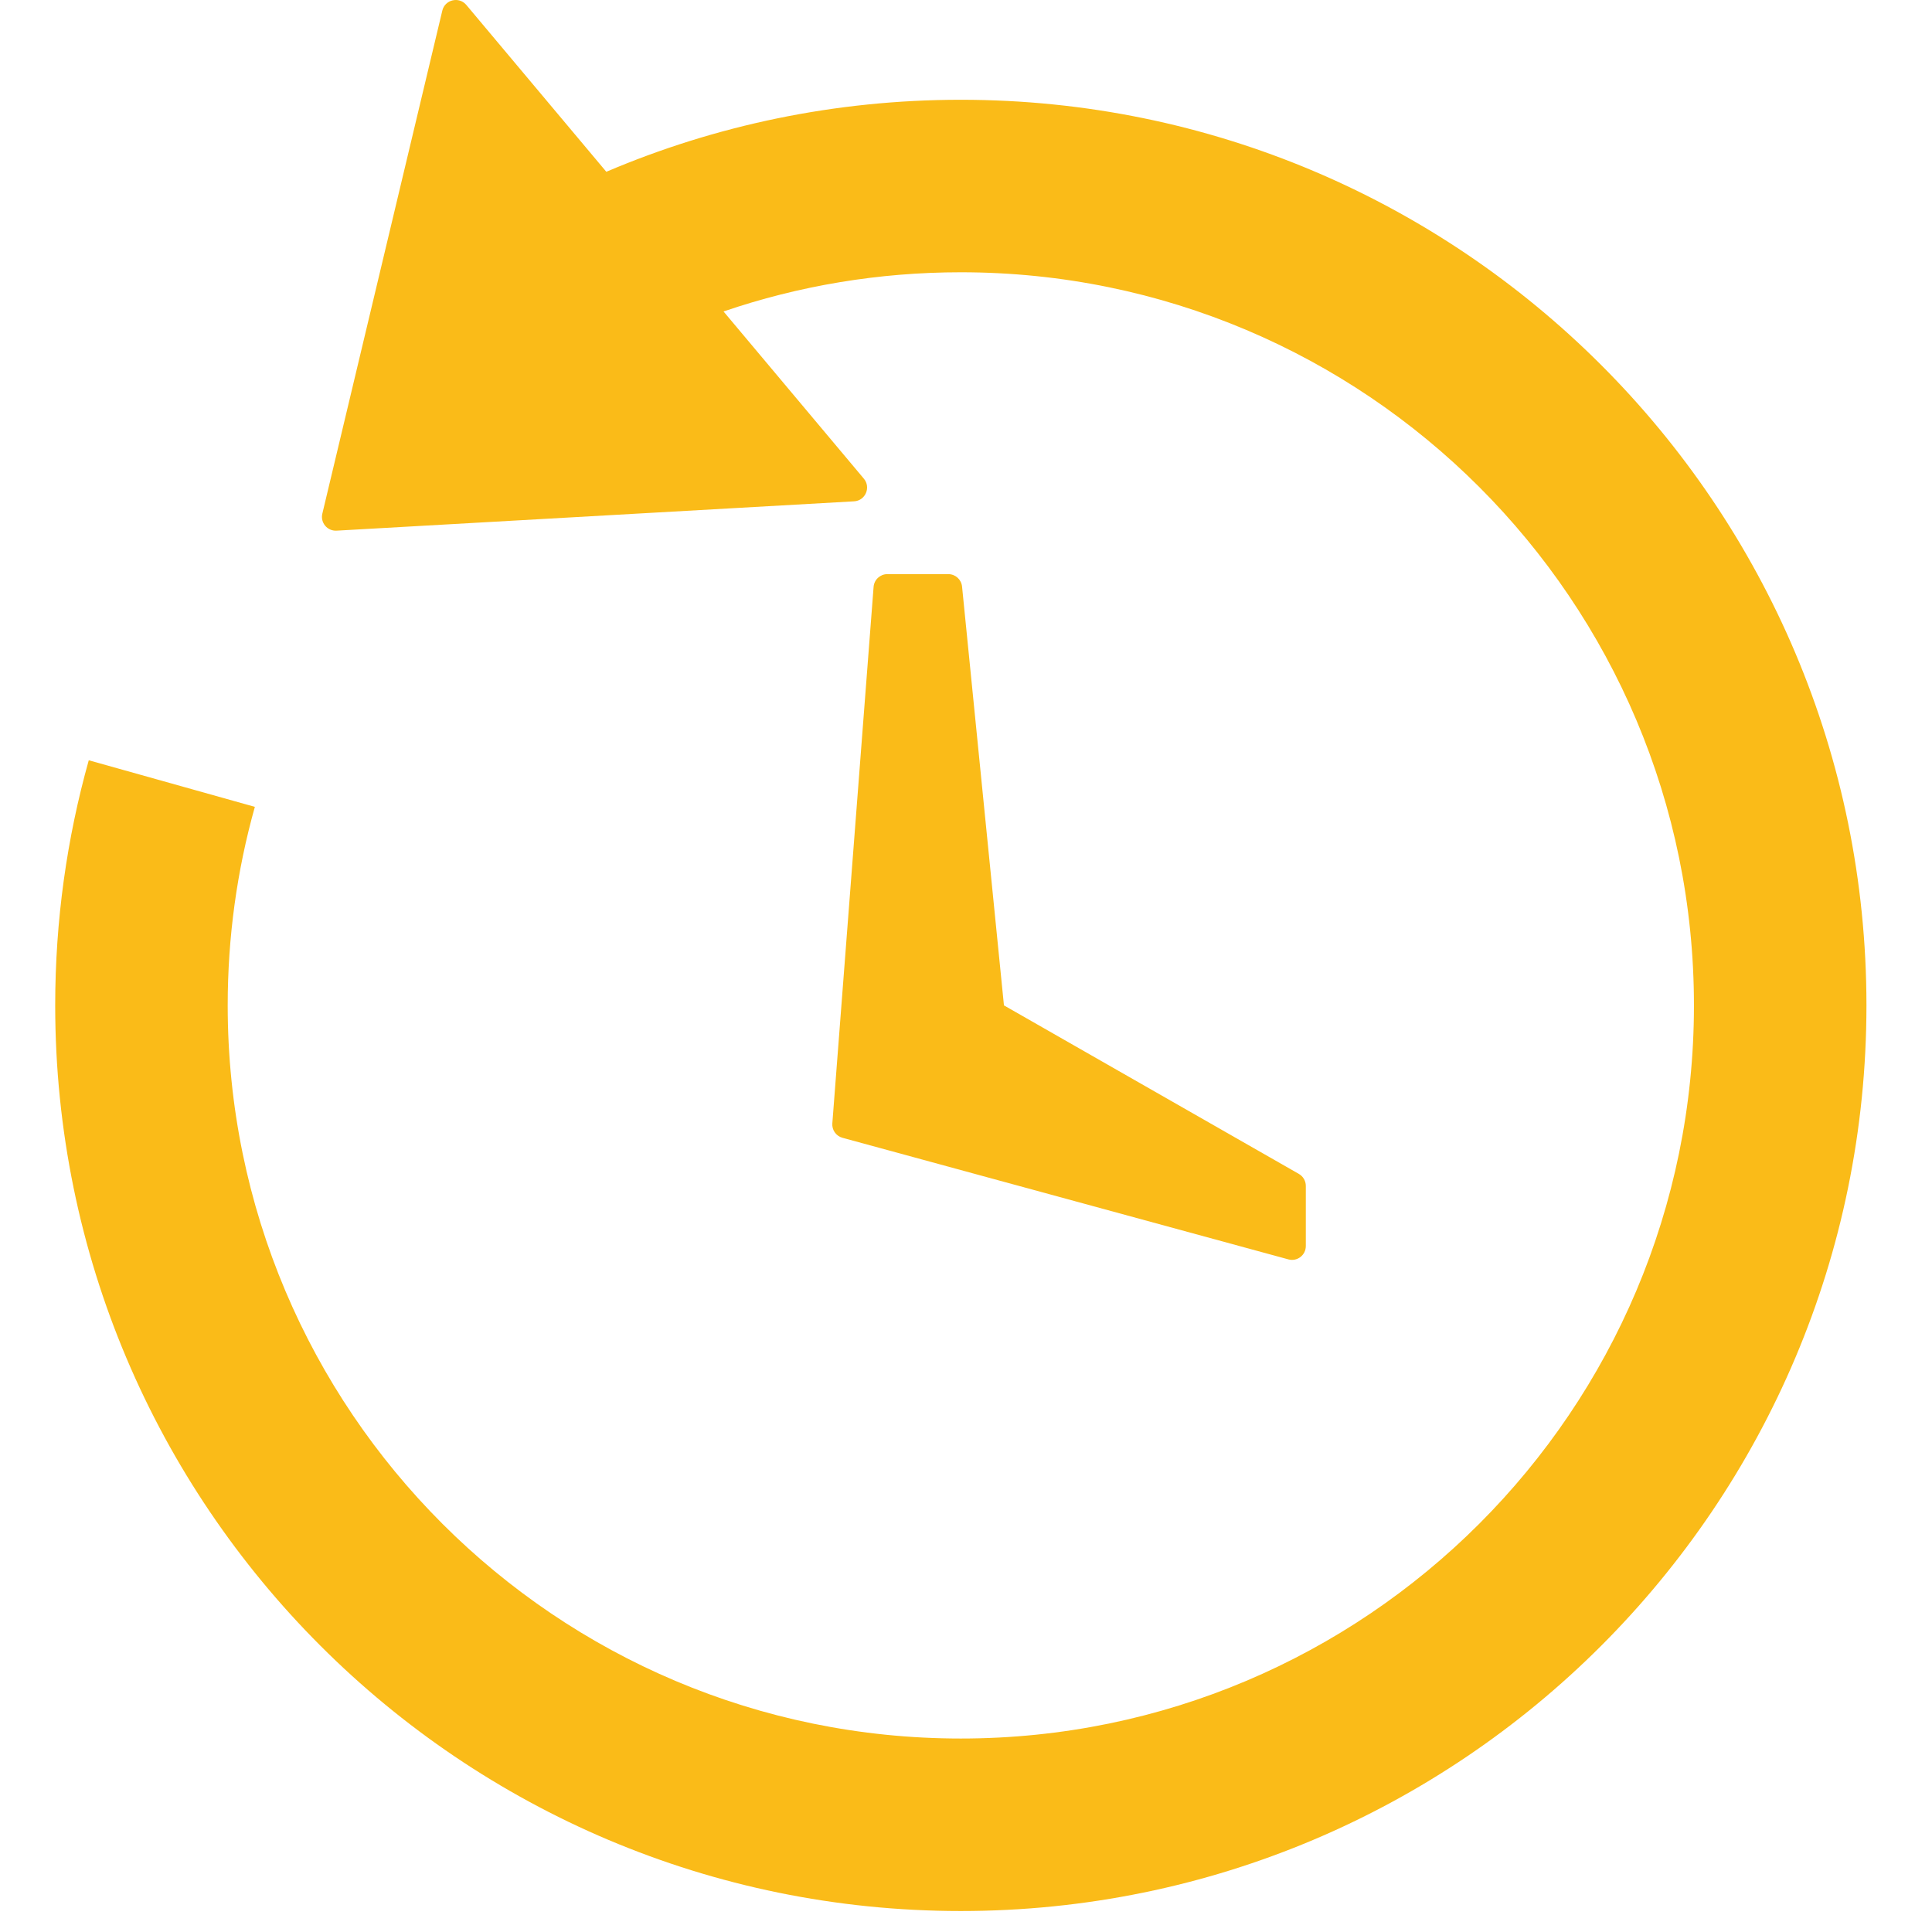 <svg width="65" height="65" viewBox="0 0 66 70" fill="none" xmlns="http://www.w3.org/2000/svg">
<path fill-rule="evenodd" clip-rule="evenodd" d="M29.652 21.264C29.672 21.003 29.889 20.802 30.15 20.802H32.36C32.617 20.802 32.832 20.997 32.857 21.253L34.375 36.427L45.06 42.533C45.216 42.622 45.312 42.788 45.312 42.967V45.148C45.312 45.477 44.999 45.717 44.681 45.63L28.523 41.224C28.292 41.16 28.138 40.942 28.157 40.703L29.652 21.264Z" fill="#FABB18"/>
<path fill-rule="evenodd" clip-rule="evenodd" d="M14.896 0.179C14.632 -0.136 14.122 -0.015 14.026 0.384L9.679 18.611C9.601 18.937 9.859 19.245 10.193 19.227L28.944 18.164C29.355 18.141 29.563 17.659 29.299 17.343L24.215 11.285C26.945 10.352 29.84 9.865 32.812 9.865C47.483 9.865 59.375 21.757 59.375 36.427C59.375 51.097 47.483 62.99 32.812 62.99C18.142 62.99 6.25 51.097 6.25 36.427C6.25 33.965 6.583 31.552 7.234 29.234L1.216 27.546C0.424 30.371 0 33.349 0 36.427C0 54.549 14.691 69.24 32.812 69.24C50.934 69.24 65.625 54.549 65.625 36.427C65.625 18.305 50.934 3.615 32.812 3.615C28.254 3.615 23.913 4.544 19.968 6.224L14.896 0.179Z" fill="#FABB18"/>
</svg>
